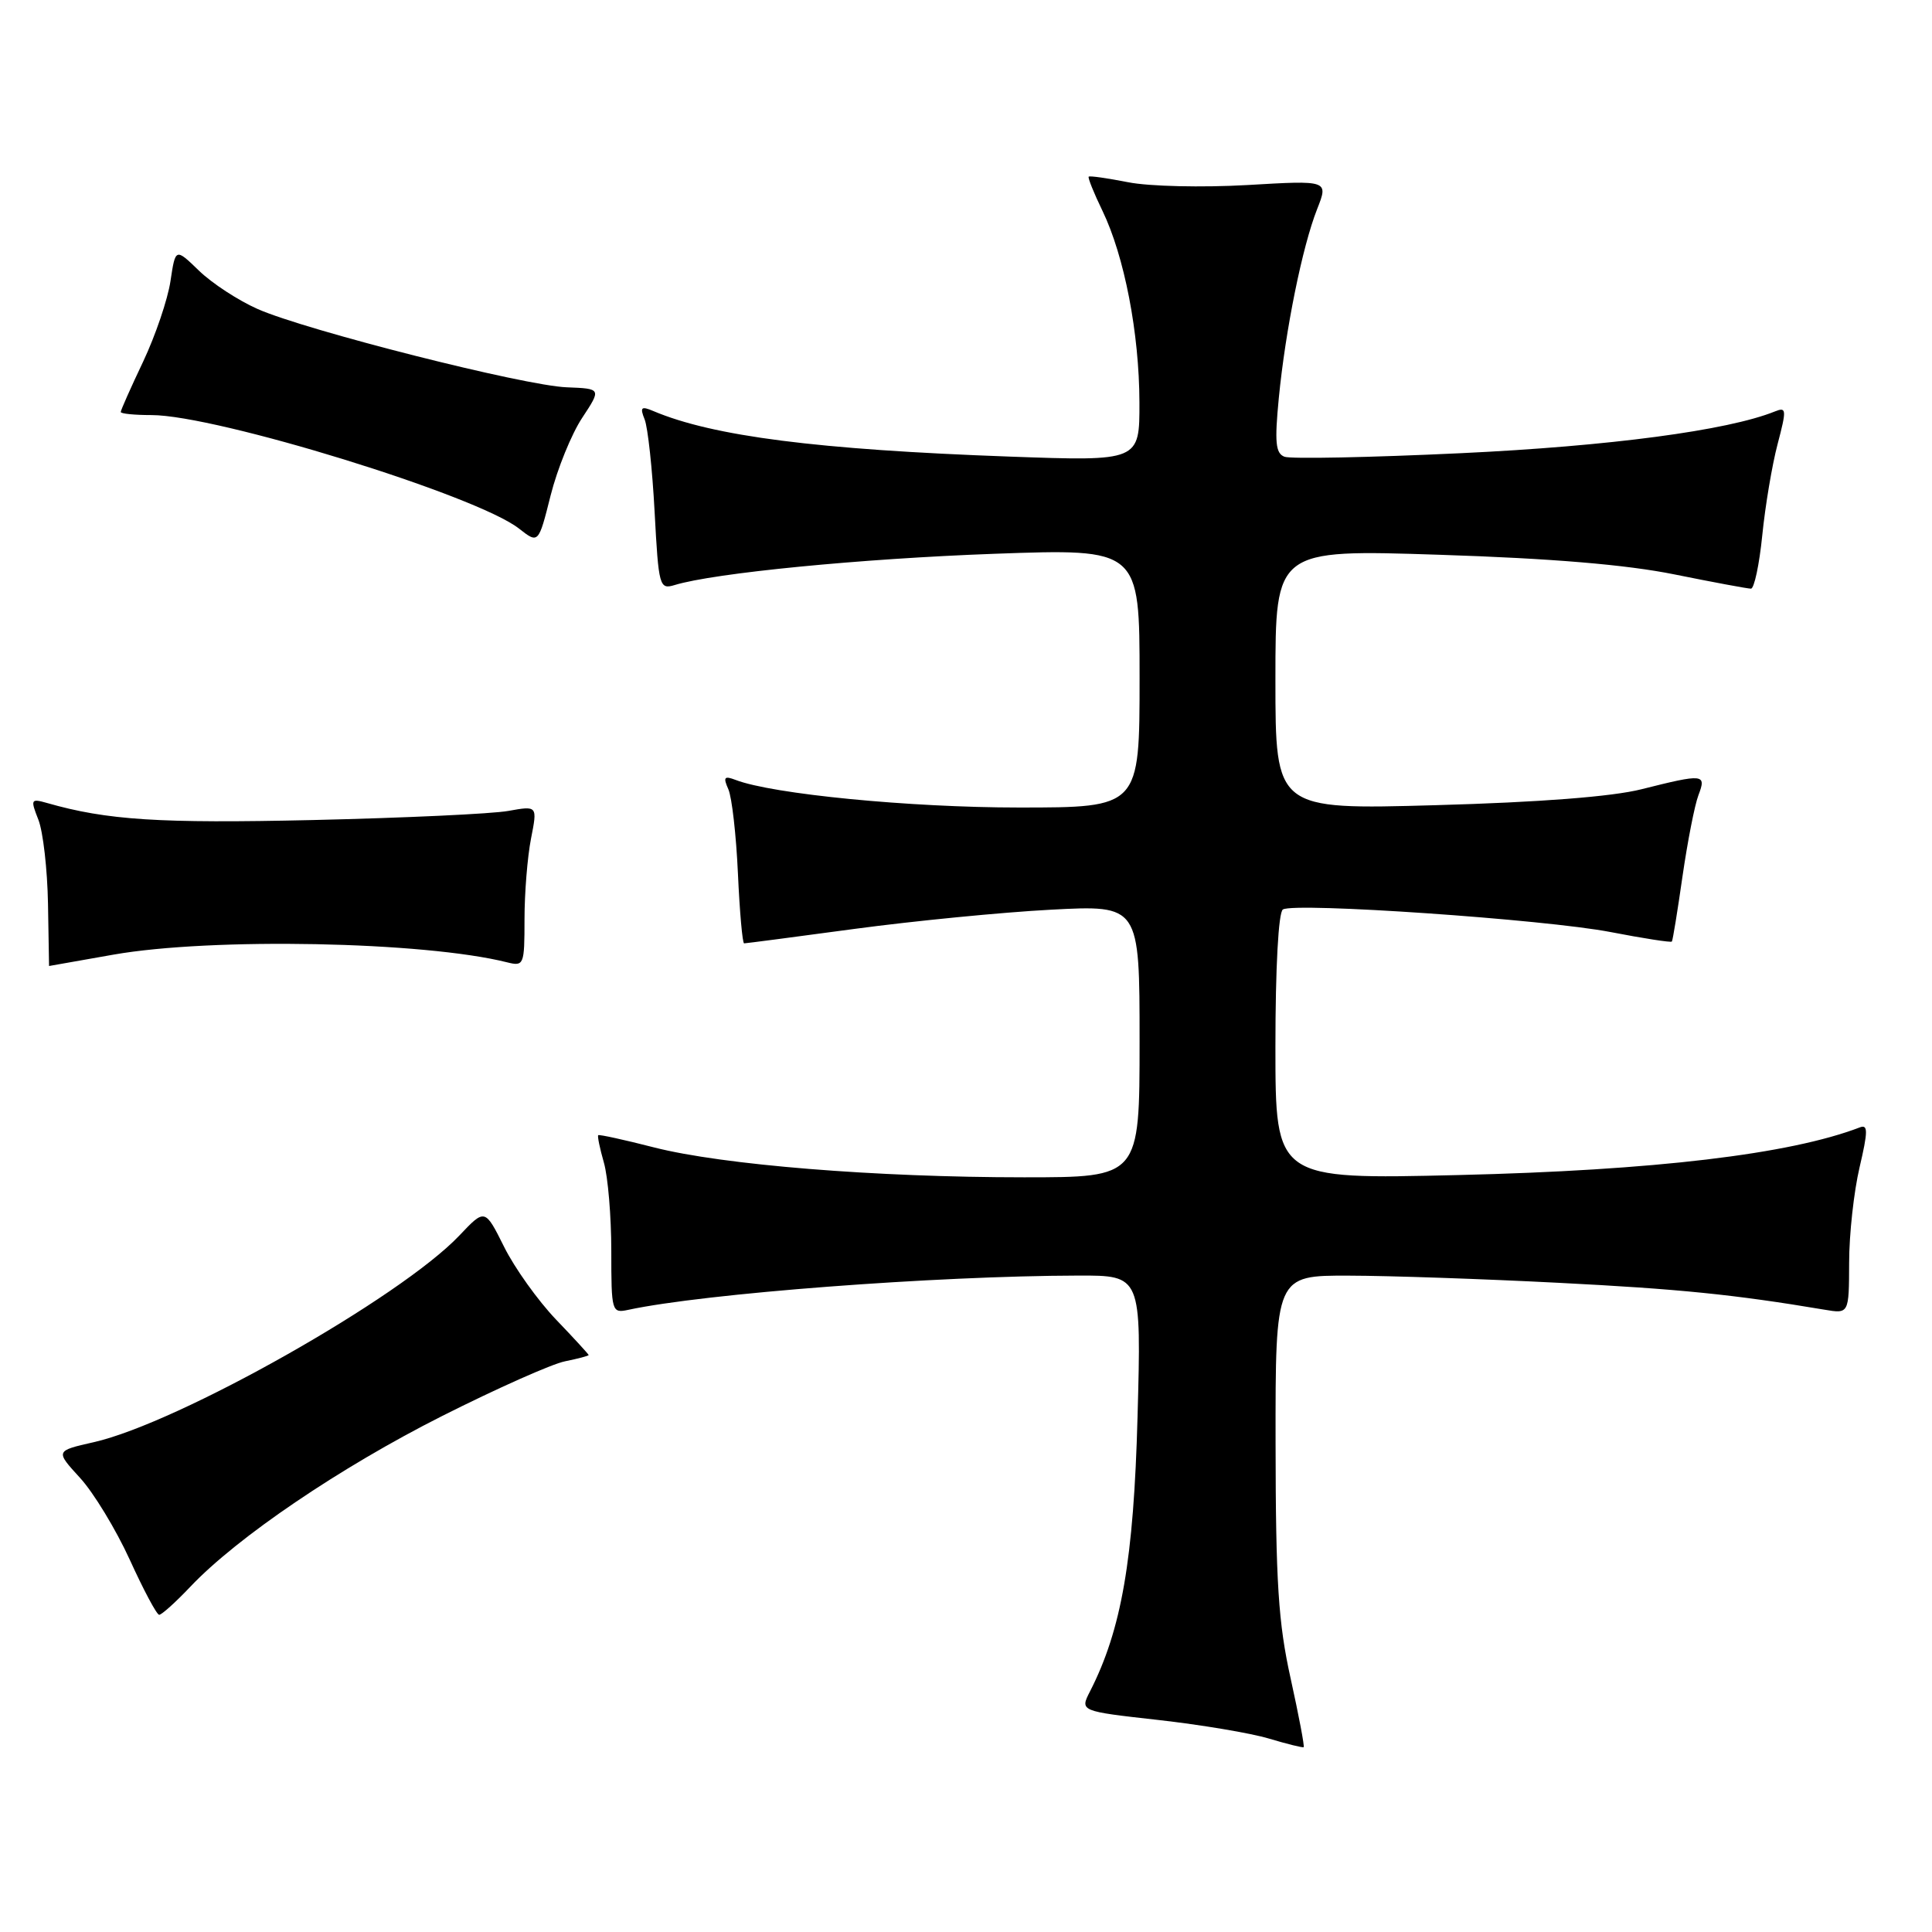 <?xml version="1.0" encoding="UTF-8" standalone="no"?>
<!DOCTYPE svg PUBLIC "-//W3C//DTD SVG 1.1//EN" "http://www.w3.org/Graphics/SVG/1.1/DTD/svg11.dtd" >
<svg xmlns="http://www.w3.org/2000/svg" xmlns:xlink="http://www.w3.org/1999/xlink" version="1.1" viewBox="0 0 256 256">
 <g >
 <path fill="currentColor"
d=" M 171.02 222.42 C 169.38 215.04 169.04 209.66 169.02 191.25 C 169.00 169.00 169.00 169.00 178.75 169.03 C 184.11 169.04 196.62 169.47 206.54 169.98 C 222.48 170.79 229.79 171.53 241.75 173.54 C 245.00 174.09 245.00 174.09 245.02 167.30 C 245.02 163.56 245.65 157.88 246.40 154.69 C 247.52 149.91 247.53 148.97 246.45 149.38 C 237.15 152.95 219.19 155.08 193.25 155.70 C 169.00 156.28 169.00 156.28 169.00 138.70 C 169.00 128.23 169.40 120.87 169.99 120.51 C 171.55 119.54 204.70 121.82 213.40 123.50 C 217.75 124.34 221.41 124.91 221.53 124.76 C 221.65 124.62 222.28 120.73 222.94 116.12 C 223.61 111.51 224.55 106.68 225.05 105.37 C 226.13 102.54 225.77 102.50 217.50 104.58 C 213.62 105.56 203.99 106.31 190.25 106.69 C 169.00 107.29 169.00 107.29 169.00 90.05 C 169.00 72.80 169.00 72.80 190.75 73.51 C 205.60 73.99 215.47 74.82 221.86 76.11 C 227.01 77.15 231.57 78.00 232.01 78.00 C 232.44 78.00 233.12 74.82 233.51 70.93 C 233.90 67.05 234.81 61.61 235.54 58.85 C 236.75 54.25 236.72 53.90 235.18 54.52 C 228.94 57.04 213.29 59.12 193.58 60.05 C 181.53 60.62 171.01 60.83 170.20 60.52 C 169.02 60.07 168.88 58.61 169.45 52.73 C 170.33 43.72 172.56 32.69 174.53 27.70 C 176.03 23.89 176.03 23.89 165.26 24.52 C 159.30 24.86 152.27 24.70 149.50 24.15 C 146.75 23.61 144.39 23.27 144.26 23.41 C 144.12 23.54 144.94 25.58 146.08 27.93 C 148.99 33.96 150.96 44.16 150.98 53.31 C 151.00 61.12 151.00 61.12 133.75 60.50 C 108.33 59.58 94.48 57.81 86.58 54.47 C 84.96 53.78 84.77 53.96 85.42 55.58 C 85.84 56.63 86.44 62.15 86.74 67.83 C 87.27 77.75 87.38 78.13 89.40 77.52 C 94.63 75.92 114.14 74.02 131.75 73.38 C 151.00 72.69 151.00 72.69 151.00 89.84 C 151.00 107.00 151.00 107.00 134.99 107.00 C 120.57 107.00 102.36 105.23 97.46 103.34 C 95.96 102.77 95.80 102.98 96.51 104.58 C 96.98 105.63 97.55 110.66 97.78 115.75 C 98.01 120.84 98.38 125.00 98.60 125.00 C 98.83 125.00 105.42 124.14 113.26 123.08 C 121.09 122.03 132.79 120.88 139.25 120.54 C 151.00 119.92 151.00 119.92 151.00 137.96 C 151.00 156.00 151.00 156.00 135.70 156.00 C 116.03 156.00 95.77 154.36 86.67 152.04 C 82.73 151.03 79.40 150.30 79.27 150.42 C 79.14 150.54 79.48 152.17 80.02 154.06 C 80.56 155.94 81.00 161.21 81.00 165.76 C 81.00 173.82 81.06 174.03 83.25 173.56 C 93.34 171.39 123.95 169.06 142.87 169.02 C 151.24 169.00 151.24 169.00 150.73 187.75 C 150.22 206.65 148.60 215.96 144.43 224.12 C 143.09 226.74 143.09 226.74 153.43 227.90 C 159.13 228.54 165.75 229.65 168.14 230.37 C 170.54 231.09 172.61 231.60 172.74 231.51 C 172.88 231.42 172.10 227.33 171.02 222.42 Z  M 25.22 210.25 C 31.43 203.69 45.09 194.43 58.62 187.61 C 65.83 183.98 73.14 180.72 74.87 180.38 C 76.59 180.03 78.00 179.66 78.00 179.55 C 78.00 179.45 76.05 177.32 73.67 174.84 C 71.29 172.35 68.19 168.02 66.80 165.22 C 64.26 160.13 64.26 160.13 60.88 163.70 C 53.08 171.94 23.67 188.56 12.41 191.10 C 7.33 192.25 7.33 192.25 10.60 195.82 C 12.40 197.78 15.36 202.66 17.19 206.66 C 19.01 210.66 20.76 213.95 21.09 213.97 C 21.41 213.98 23.27 212.31 25.22 210.25 Z  M 15.00 126.50 C 28.03 124.20 56.18 124.75 67.18 127.51 C 69.42 128.07 69.50 127.88 69.50 121.80 C 69.50 118.33 69.89 113.53 70.36 111.13 C 71.22 106.76 71.22 106.76 67.36 107.45 C 65.24 107.84 53.56 108.38 41.42 108.66 C 21.12 109.12 14.18 108.68 6.23 106.40 C 4.08 105.79 4.02 105.91 5.09 108.63 C 5.71 110.21 6.28 115.21 6.36 119.75 C 6.44 124.29 6.50 128.00 6.50 128.00 C 6.50 128.00 10.32 127.32 15.00 126.50 Z  M 77.14 55.37 C 79.69 51.50 79.69 51.50 75.10 51.32 C 69.47 51.11 40.56 43.78 34.15 40.95 C 31.59 39.82 28.09 37.54 26.37 35.87 C 23.25 32.85 23.25 32.85 22.59 37.24 C 22.23 39.66 20.60 44.46 18.97 47.91 C 17.33 51.36 16.00 54.36 16.00 54.59 C 16.00 54.82 17.83 55.00 20.07 55.00 C 28.70 55.00 63.20 65.65 68.77 70.04 C 71.35 72.06 71.35 72.06 72.96 65.65 C 73.85 62.12 75.73 57.50 77.14 55.37 Z "/>
</g>
</svg>